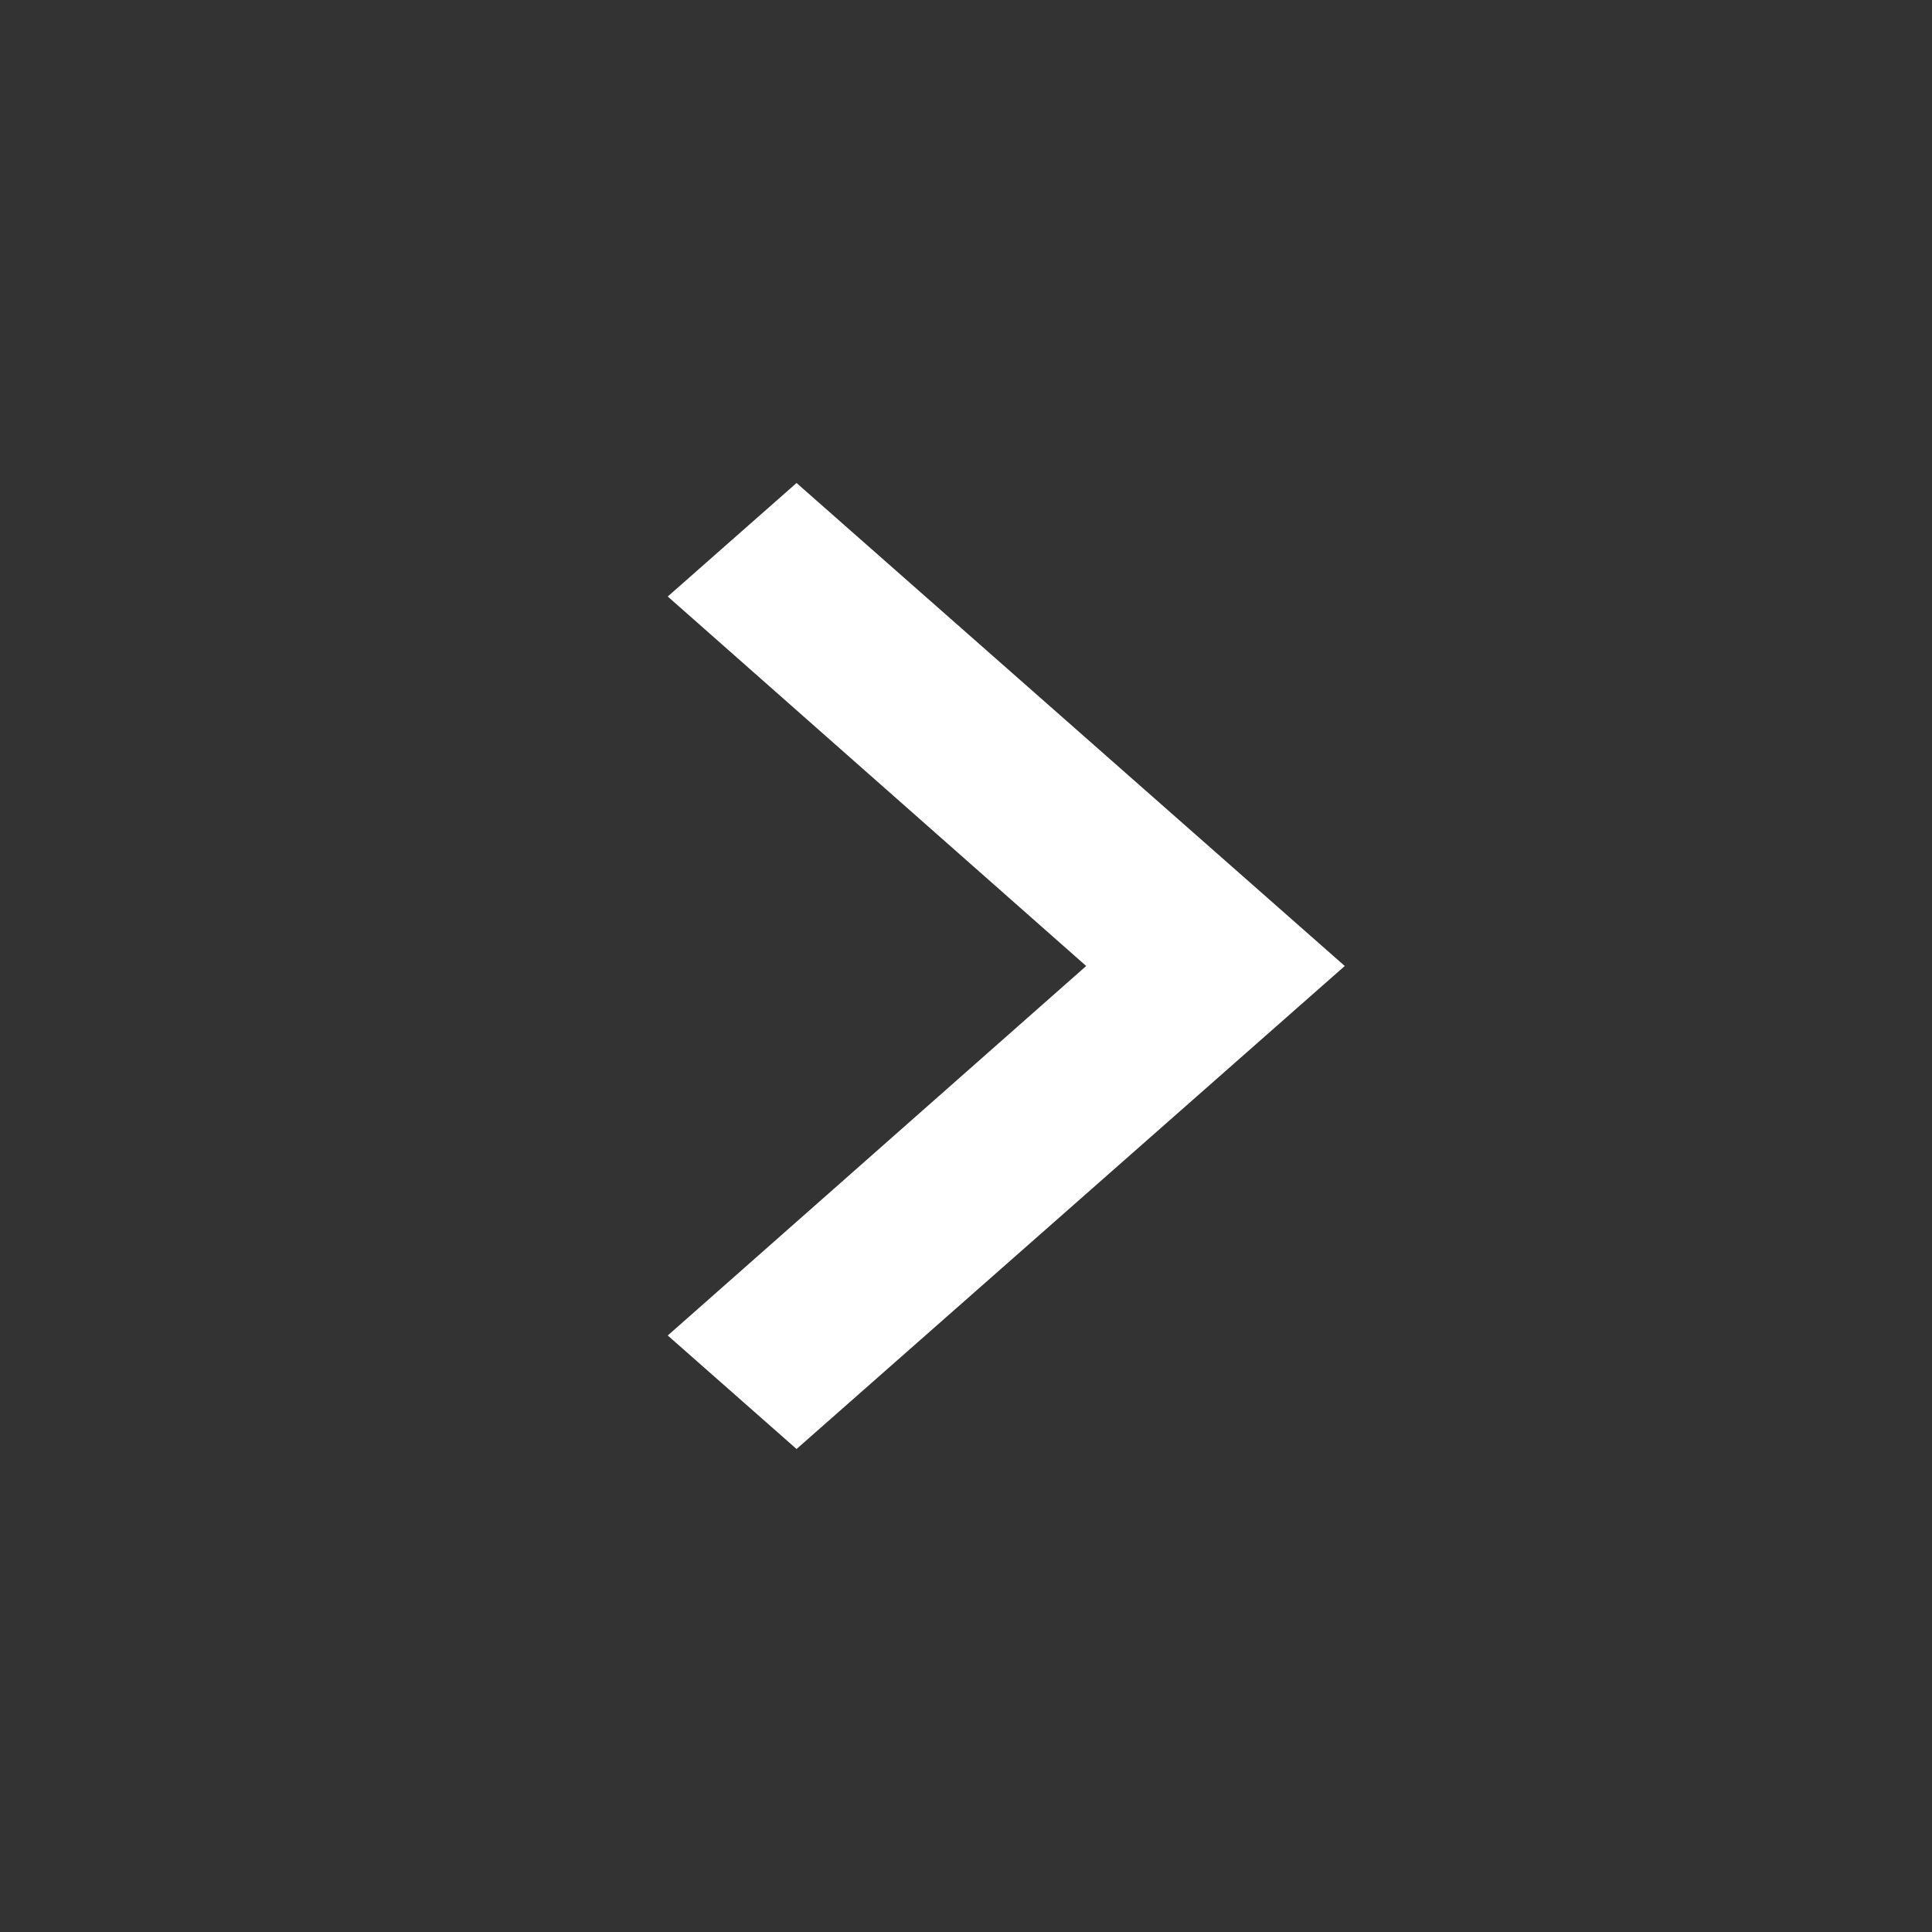 <svg width="24" height="24" viewBox="0 0 24 24" fill="none" xmlns="http://www.w3.org/2000/svg">
<rect x="0" y="0" width="24" height="24" fill="#333333" stroke="none"/>
<path d="M9.895 6L8.295 7.41L13.493 12L8.295 16.59L9.895 18L16.705 12L9.895 6Z" fill="white"/>
</svg>
